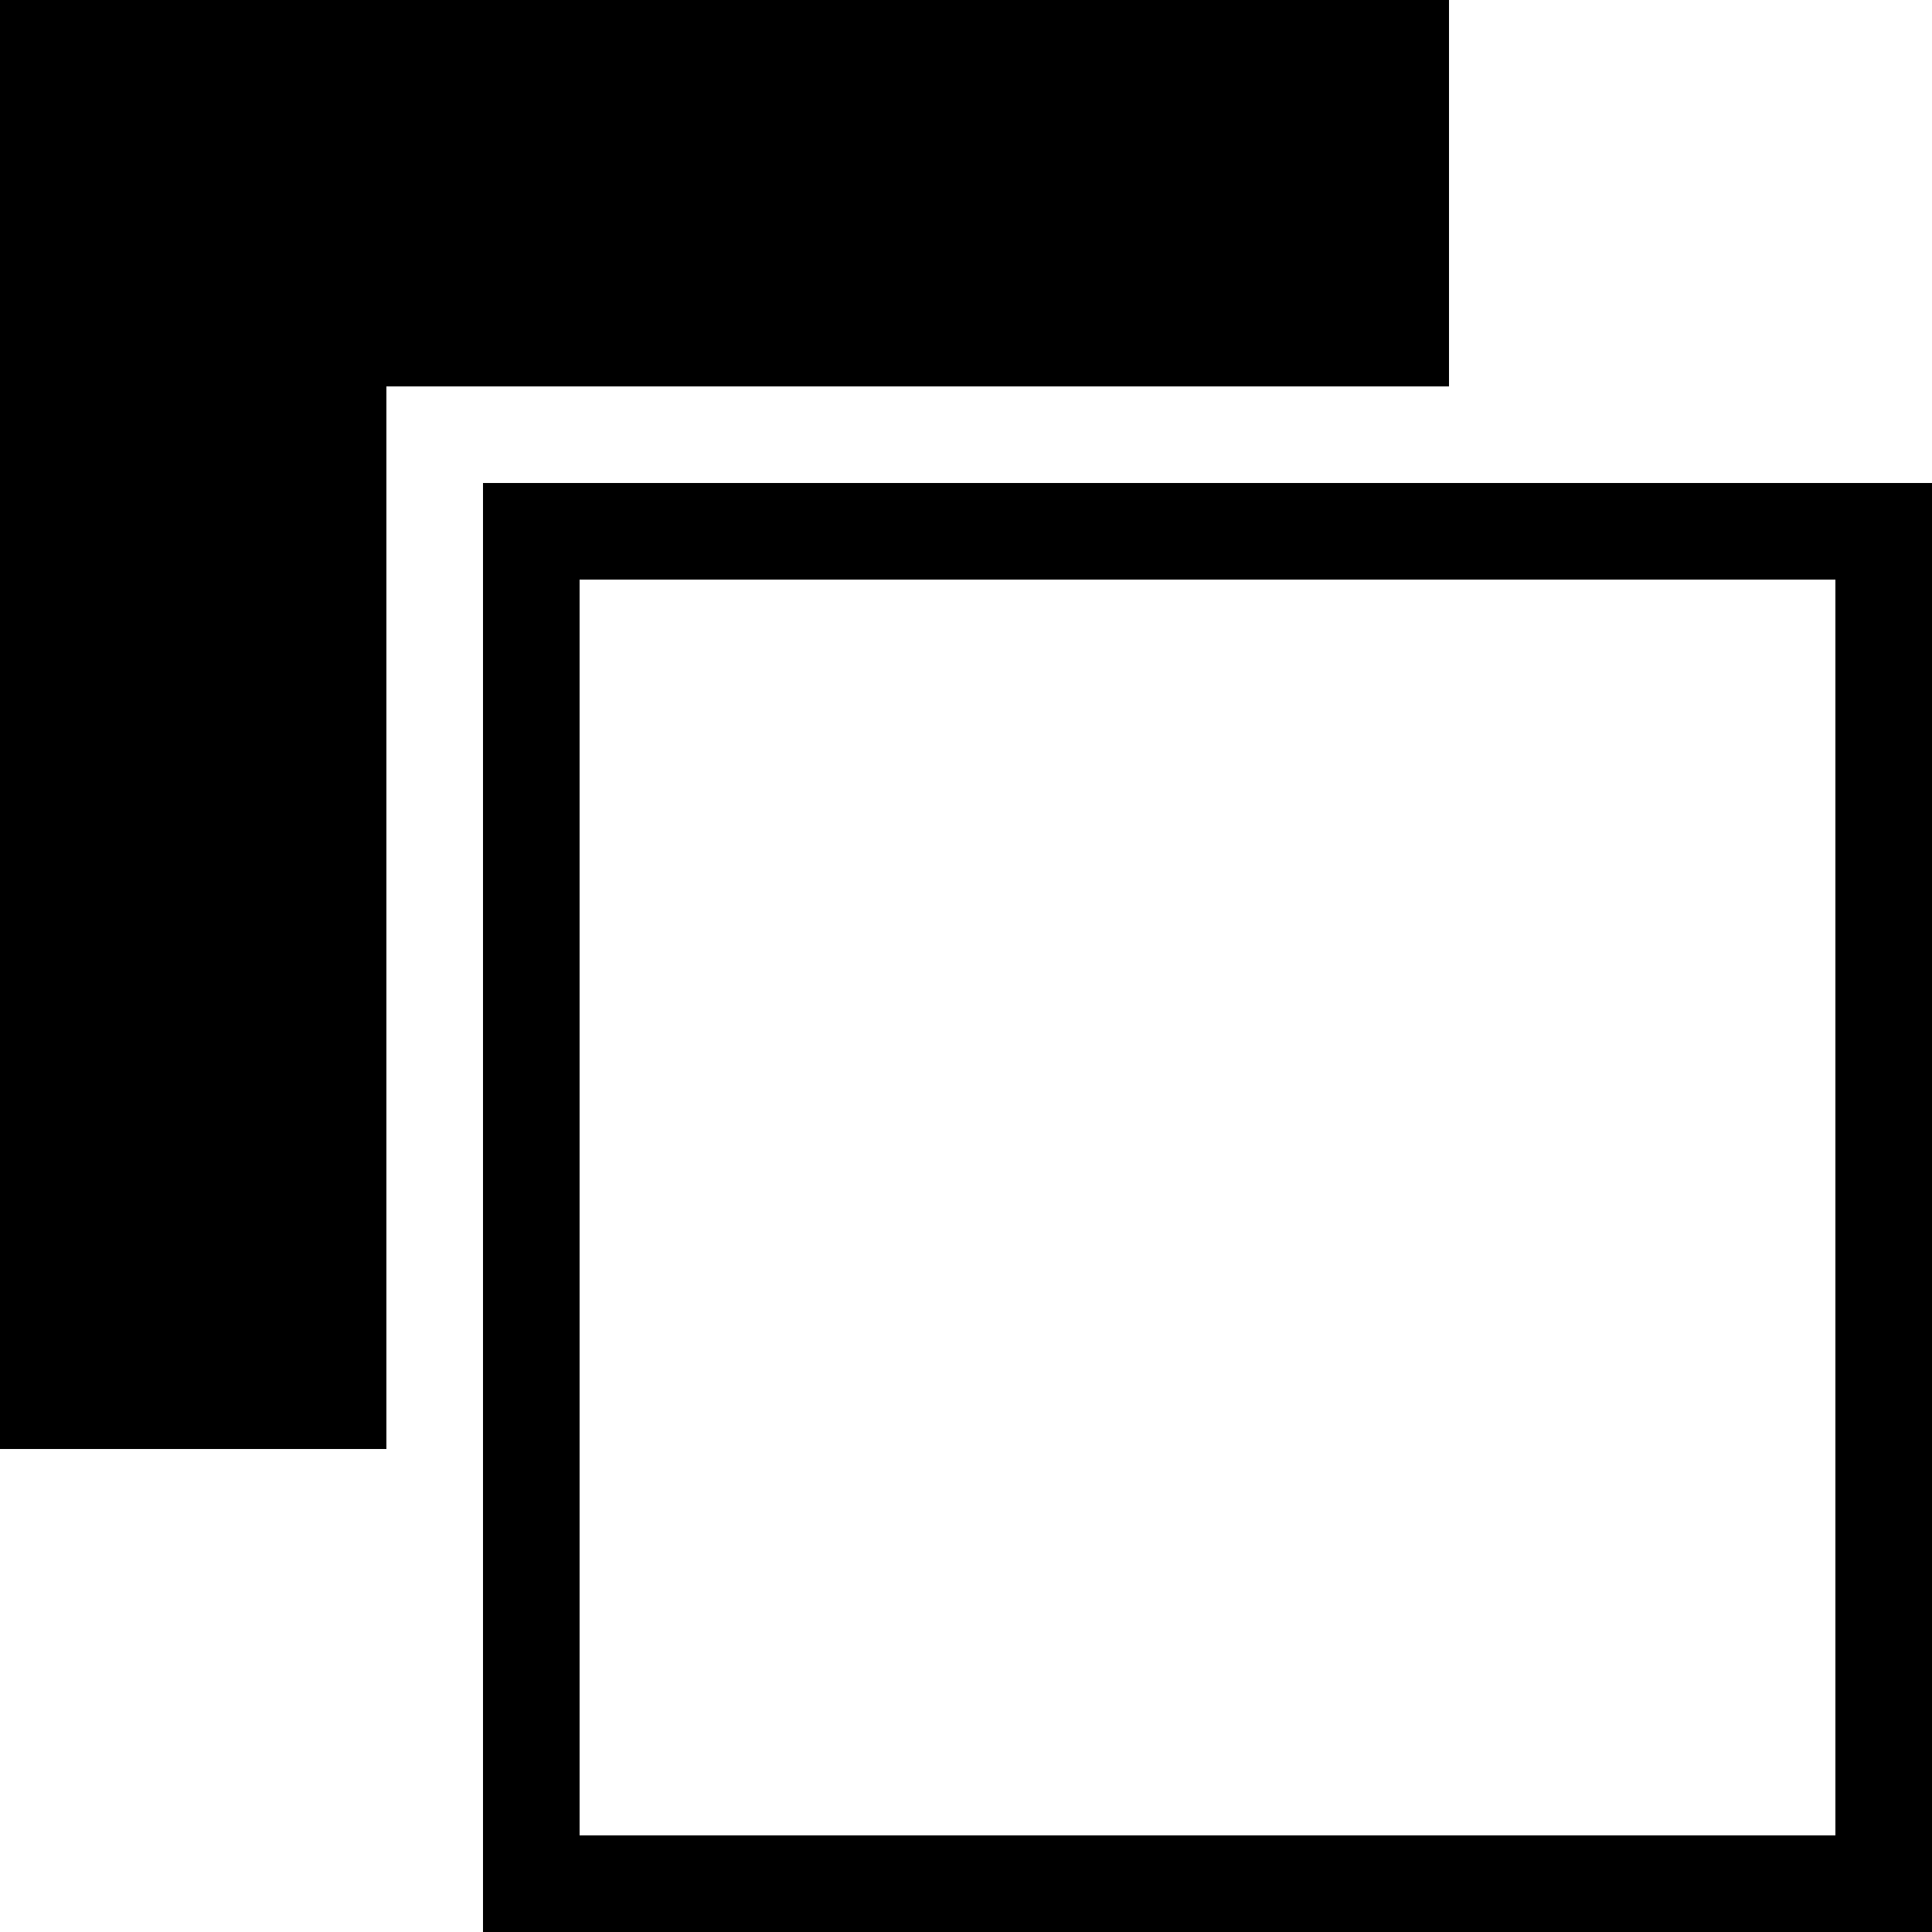 <?xml version="1.0" encoding="UTF-8"?>
<svg width="20px" height="20px" viewBox="0 0 20 20" version="1.1" xmlns="http://www.w3.org/2000/svg" xmlns:xlink="http://www.w3.org/1999/xlink">
    <!-- Generator: Sketch 53.1 (72631) - https://sketchapp.com -->
    <title>icon_copy</title>
    <desc>Created with Sketch.</desc>
    <g id="Branding" stroke="none" stroke-width="1" fill="none" fill-rule="evenodd">
        <g id="Desktop-HD" transform="translate(-1289, -712)" fill="#000000">
            <g id="content" transform="translate(300, 0)">
                <g id="Group-6" transform="translate(120, 702)">
                    <g id="Group" transform="translate(465, 0)">
                        <g id="Group-13" transform="translate(404, 10)">
                            <path d="M0,0 L15,0 L15,4 L4,4 L4,15 L0,15 L0,0 Z M6,6 L6,19 L19,19 L19,6 L6,6 Z M5,5 L20,5 L20,20 L5,20 L5,5 Z" id="icon_copy"></path>
                        </g>
                    </g>
                </g>
            </g>
        </g>
    </g>
</svg>
